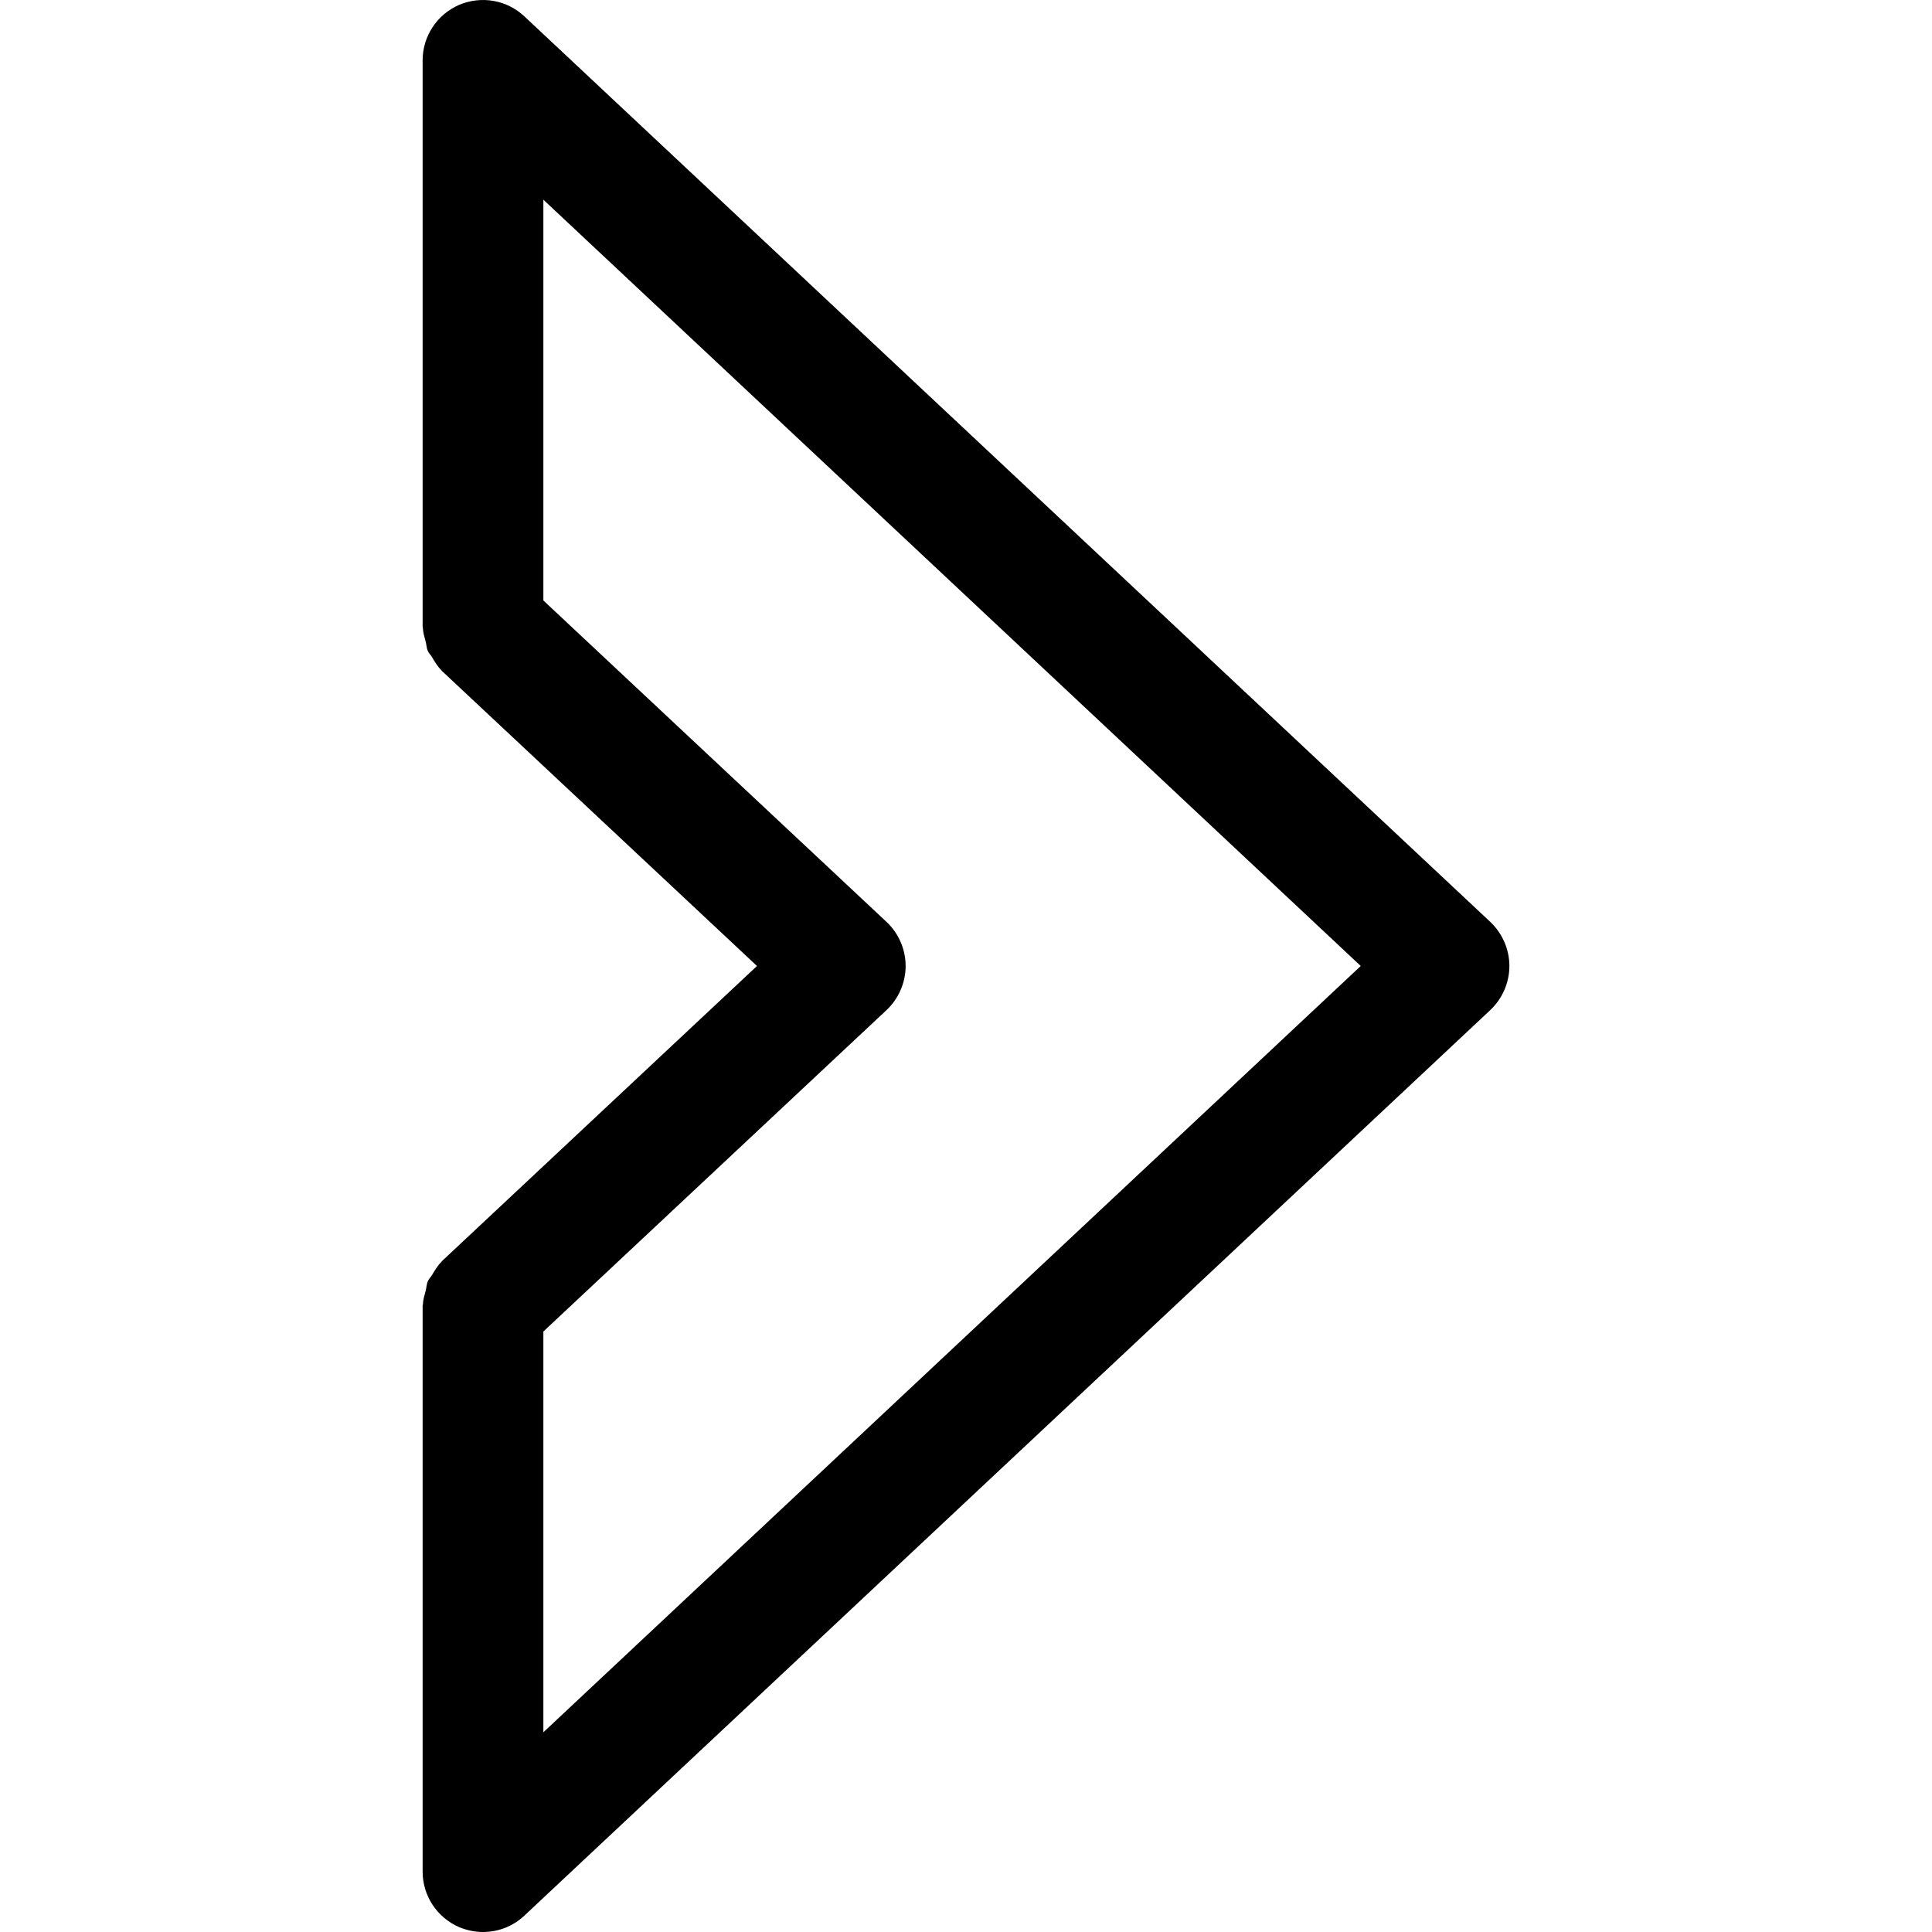 <svg xmlns="http://www.w3.org/2000/svg"
  xmlns:xlink="http://www.w3.org/1999/xlink" version="1.1" id="Capa_1" x="0px" y="0px" viewBox="0 0 511.995 511.995" style="enable-background:new 0 0 511.995 511.995;" xml:space="preserve">
  <script xmlns="">(function(){var t=[],e=!0;window.addEventListener("onelogin.markSubmitCandidates",(function(n){t.forEach((function(t){t.setAttribute&amp;&amp;t.setAttribute("data-ol-has-click-handler","")})),t=[],e=!1,window.dispatchEvent(new CustomEvent("onelogin.submitCandidatesMarked"))}),{once:!0}),EventTarget.prototype.ol_originalAddEventListener=EventTarget.prototype.addEventListener,EventTarget.prototype.addEventListener=function(n,o){var r=arguments.length&gt;2&amp;&amp;void 0!==arguments[2]&amp;&amp;arguments[2];this.ol_originalAddEventListener(n,o,r),e&amp;&amp;"click"===n&amp;&amp;t.push(this)}})("")</script>
  <g>
    <g>
      <path d="M394.942,244.315l-256-240c-4.704-4.384-11.424-5.504-17.312-3.008c-5.856,2.56-9.632,8.32-9.632,14.688v150.08    c0,0.096,0.064,0.16,0.064,0.256c0.032,1.248,0.416,2.464,0.736,3.68c0.224,0.8,0.224,1.664,0.544,2.432    c0.256,0.608,0.768,1.088,1.12,1.664c0.736,1.216,1.44,2.464,2.464,3.456c0.064,0.032,0.064,0.128,0.128,0.192l83.552,78.24    l-83.52,78.24c-0.064,0.064-0.064,0.128-0.128,0.192c-1.024,0.992-1.728,2.24-2.464,3.456c-0.352,0.576-0.864,1.056-1.12,1.664    c-0.32,0.736-0.352,1.632-0.544,2.432c-0.32,1.216-0.736,2.432-0.736,3.68c-0.032,0.096-0.096,0.16-0.096,0.256v150.08    c0,6.368,3.776,12.128,9.632,14.688c2.048,0.864,4.224,1.312,6.368,1.312c4,0,7.904-1.472,10.944-4.32l256-240    c3.2-3.04,5.056-7.264,5.056-11.68C399.998,251.579,398.142,247.355,394.942,244.315z M143.998,459.067V352.859l90.944-85.184    c3.2-3.008,5.056-7.264,5.056-11.68c0-4.416-1.856-8.672-5.056-11.68l-90.944-85.184V52.923l216.608,203.072L143.998,459.067z"/>
    </g>
  </g>
  <g>
  </g>
  <g>
  </g>
  <g>
  </g>
  <g>
  </g>
  <g>
  </g>
  <g>
  </g>
  <g>
  </g>
  <g>
  </g>
  <g>
  </g>
  <g>
  </g>
  <g>
  </g>
  <g>
  </g>
  <g>
  </g>
  <g>
  </g>
  <g>
  </g>
</svg>

